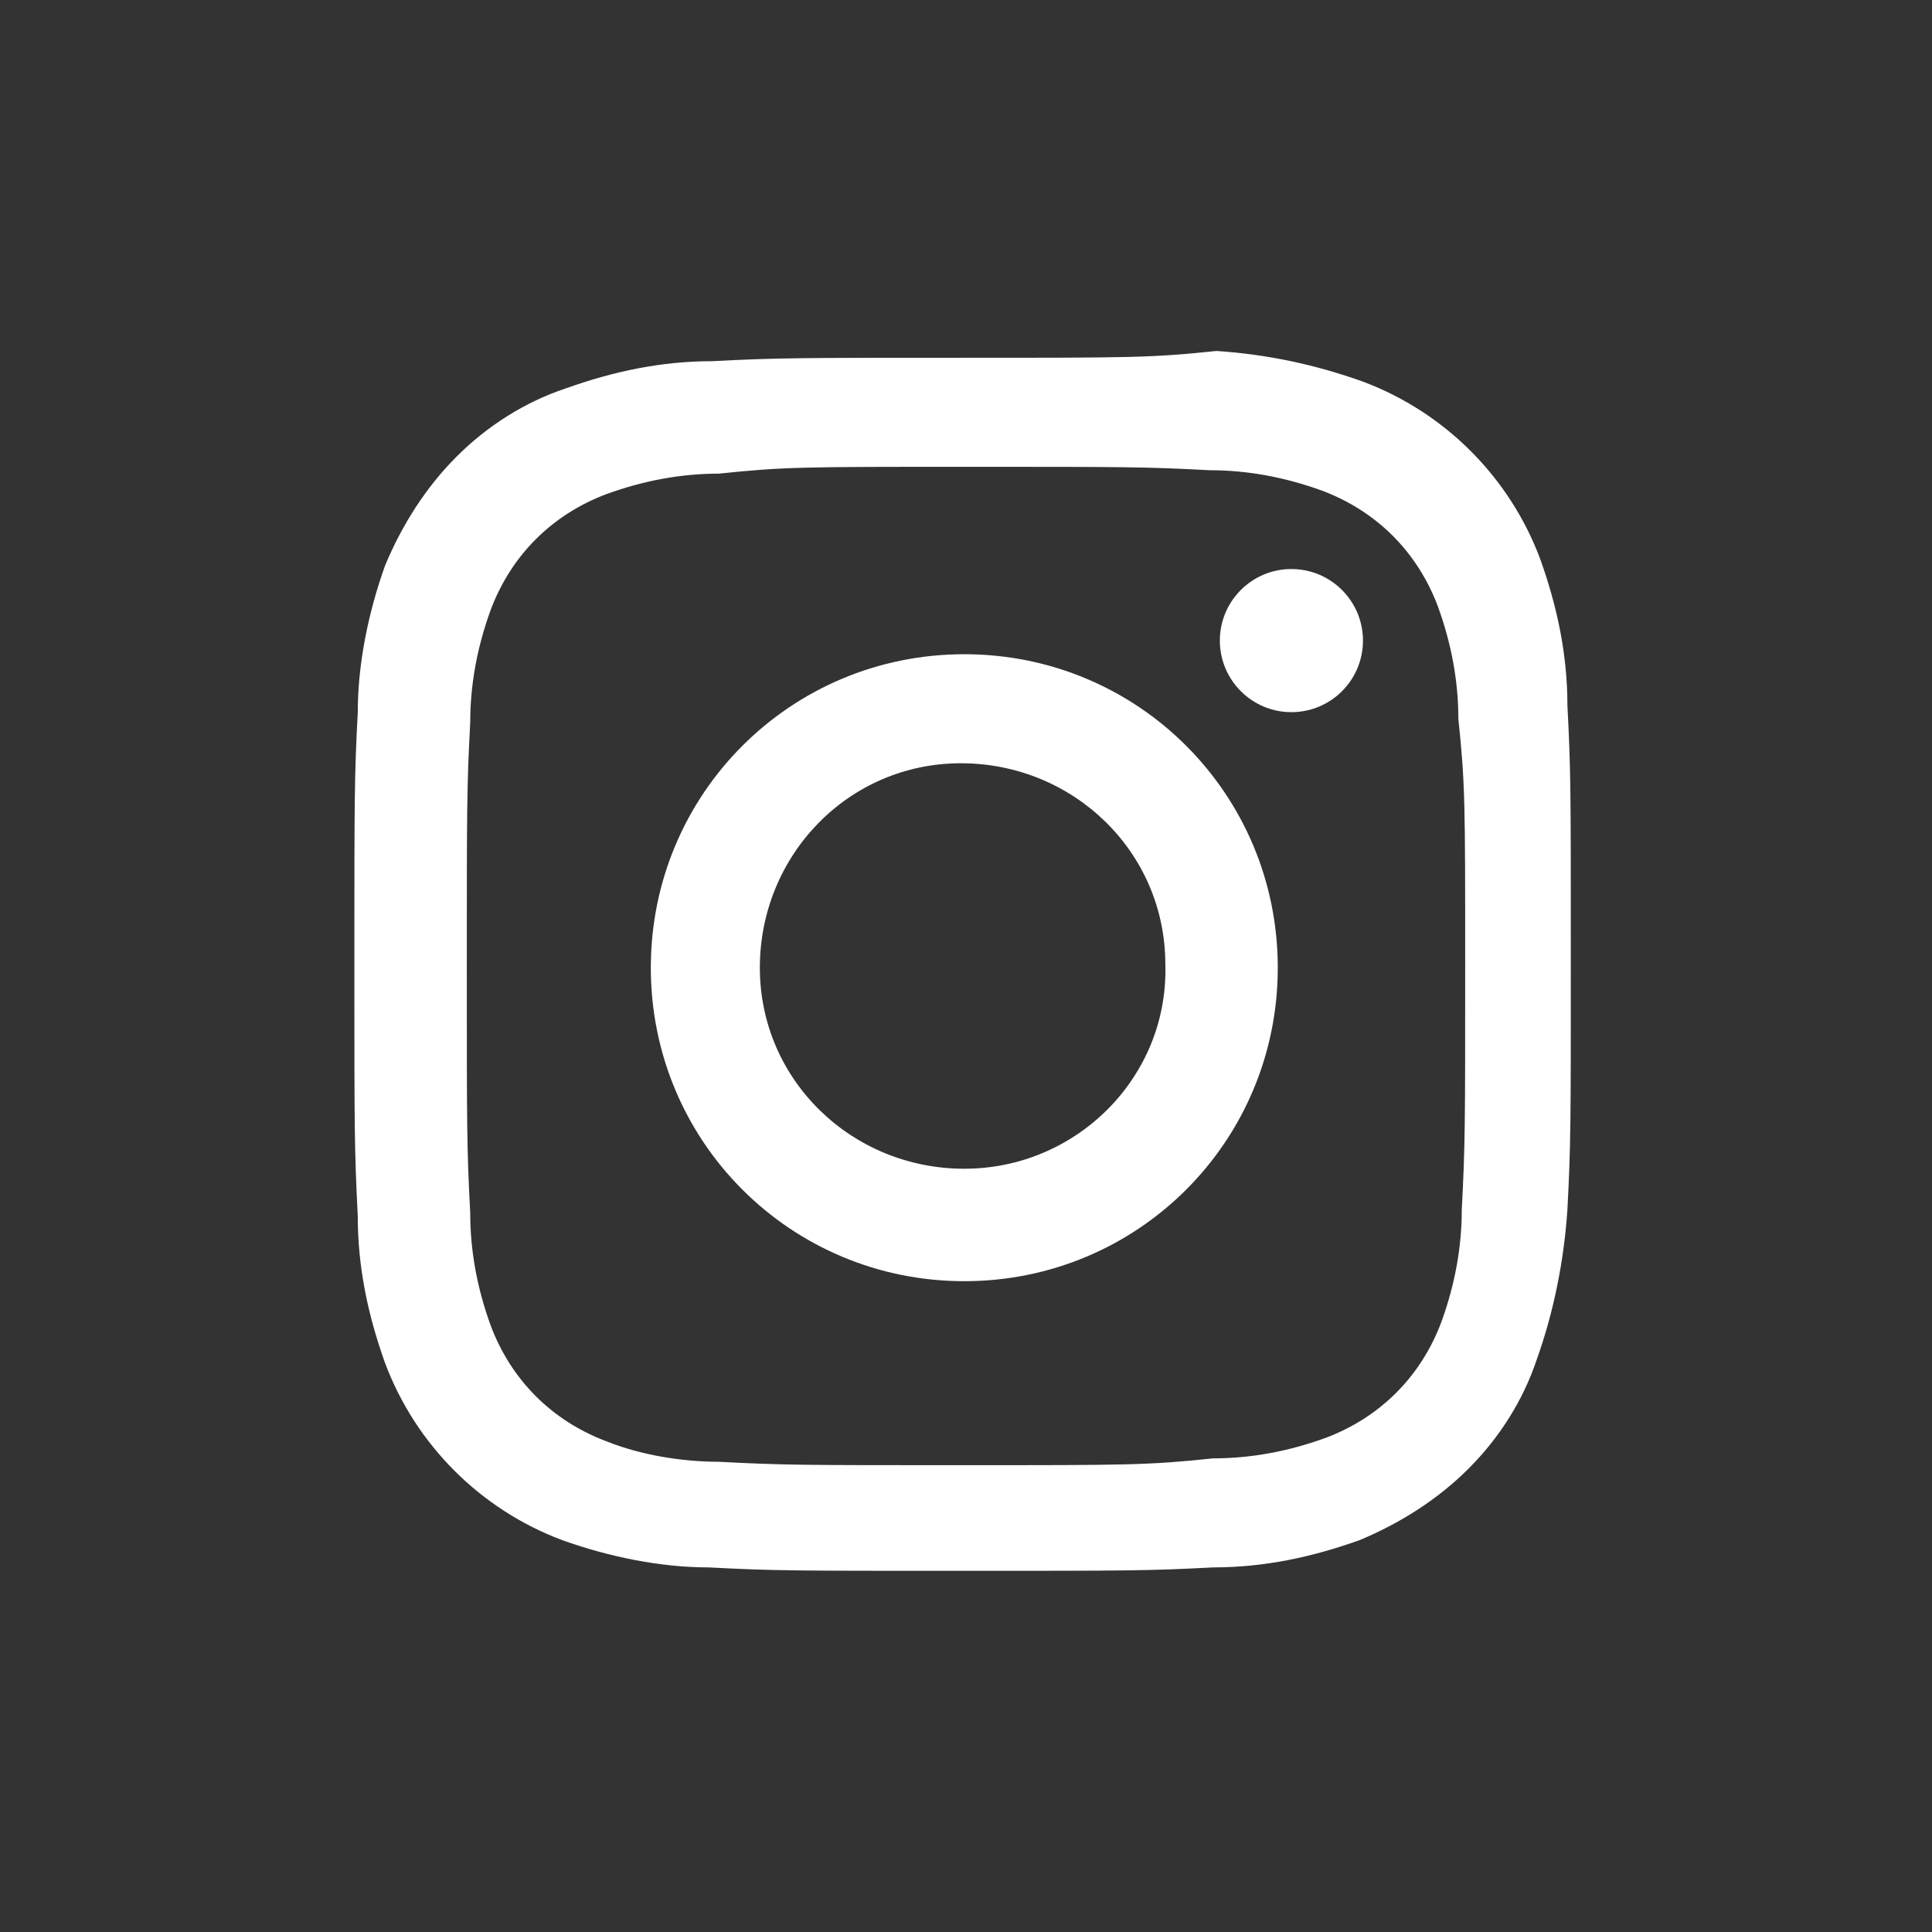 <?xml version="1.0" encoding="utf-8"?>
<!-- Generator: Adobe Illustrator 24.0.2, SVG Export Plug-In . SVG Version: 6.00 Build 0)  -->
<svg version="1.1" id="Capa_1" xmlns="http://www.w3.org/2000/svg" xmlns:xlink="http://www.w3.org/1999/xlink" x="0px" y="0px"
	 viewBox="0 0 56.7 56.7" style="enable-background:new 0 0 56.7 56.7;" xml:space="preserve">
<rect x="0" y="0" width="56.7" height="56.7" fill="#333333" stroke="none"/>
<style type="text/css">
	.st0{fill:#FFFFFF;}
</style>
<title>instagram</title>
<path class="st0" d="M28.3,13.7c4.8,0,5.3,0,7.2,0.1c1.1,0,2.2,0.2,3.3,0.6c1.6,0.6,2.8,1.8,3.4,3.4c0.4,1.1,0.6,2.2,0.6,3.3
	C43,23,43,23.6,43,28.3s0,5.3-0.1,7.2c0,1.1-0.2,2.2-0.6,3.3c-0.6,1.6-1.8,2.8-3.4,3.4c-1.1,0.4-2.2,0.6-3.3,0.6
	C33.7,43,33.1,43,28.3,43s-5.3,0-7.2-0.1c-1.1,0-2.3-0.2-3.3-0.6c-1.6-0.6-2.8-1.8-3.4-3.4c-0.4-1.1-0.6-2.2-0.6-3.3
	c-0.1-1.9-0.1-2.5-0.1-7.2s0-5.3,0.1-7.2c0-1.1,0.2-2.2,0.6-3.3c0.6-1.6,1.8-2.8,3.4-3.4c1.1-0.4,2.2-0.6,3.3-0.6
	C23,13.7,23.6,13.7,28.3,13.7 M28.3,10.5c-4.8,0-5.5,0-7.4,0.1c-1.5,0-2.9,0.3-4.3,0.8c-1.2,0.4-2.3,1.1-3.2,2
	c-0.9,0.9-1.6,2-2.1,3.2c-0.5,1.4-0.8,2.9-0.8,4.3c-0.1,1.9-0.1,2.5-0.1,7.4s0,5.4,0.1,7.4c0,1.5,0.3,2.9,0.8,4.3
	c0.9,2.4,2.8,4.3,5.2,5.2c1.4,0.5,2.9,0.8,4.3,0.8c1.9,0.1,2.5,0.1,7.4,0.1s5.5,0,7.4-0.1c1.5,0,2.9-0.3,4.3-0.8
	c1.2-0.5,2.3-1.2,3.2-2.1c0.9-0.9,1.6-2,2-3.2c0.5-1.4,0.8-2.9,0.9-4.4c0.1-1.9,0.1-2.5,0.1-7.4s0-5.5-0.1-7.4
	c0-1.5-0.3-2.9-0.8-4.3c-0.9-2.4-2.8-4.3-5.2-5.2c-1.4-0.5-2.8-0.8-4.3-0.9C33.8,10.5,33.2,10.5,28.3,10.5L28.3,10.5z"/>
<path class="st0" d="M28.3,19.2c-5.1,0-9.2,4.1-9.2,9.2s4.1,9.2,9.2,9.2s9.2-4.1,9.2-9.2l0,0C37.5,23.3,33.4,19.2,28.3,19.2
	C28.4,19.2,28.3,19.2,28.3,19.2z M28.3,34.3c-3.3,0-6-2.6-6-5.9c0-3.3,2.6-6,5.9-6s6,2.6,6,5.9c0,0,0,0,0,0
	C34.3,31.6,31.6,34.3,28.3,34.3z"/>
<circle class="st0" cx="37.9" cy="18.8" r="2.1"/>
</svg>
